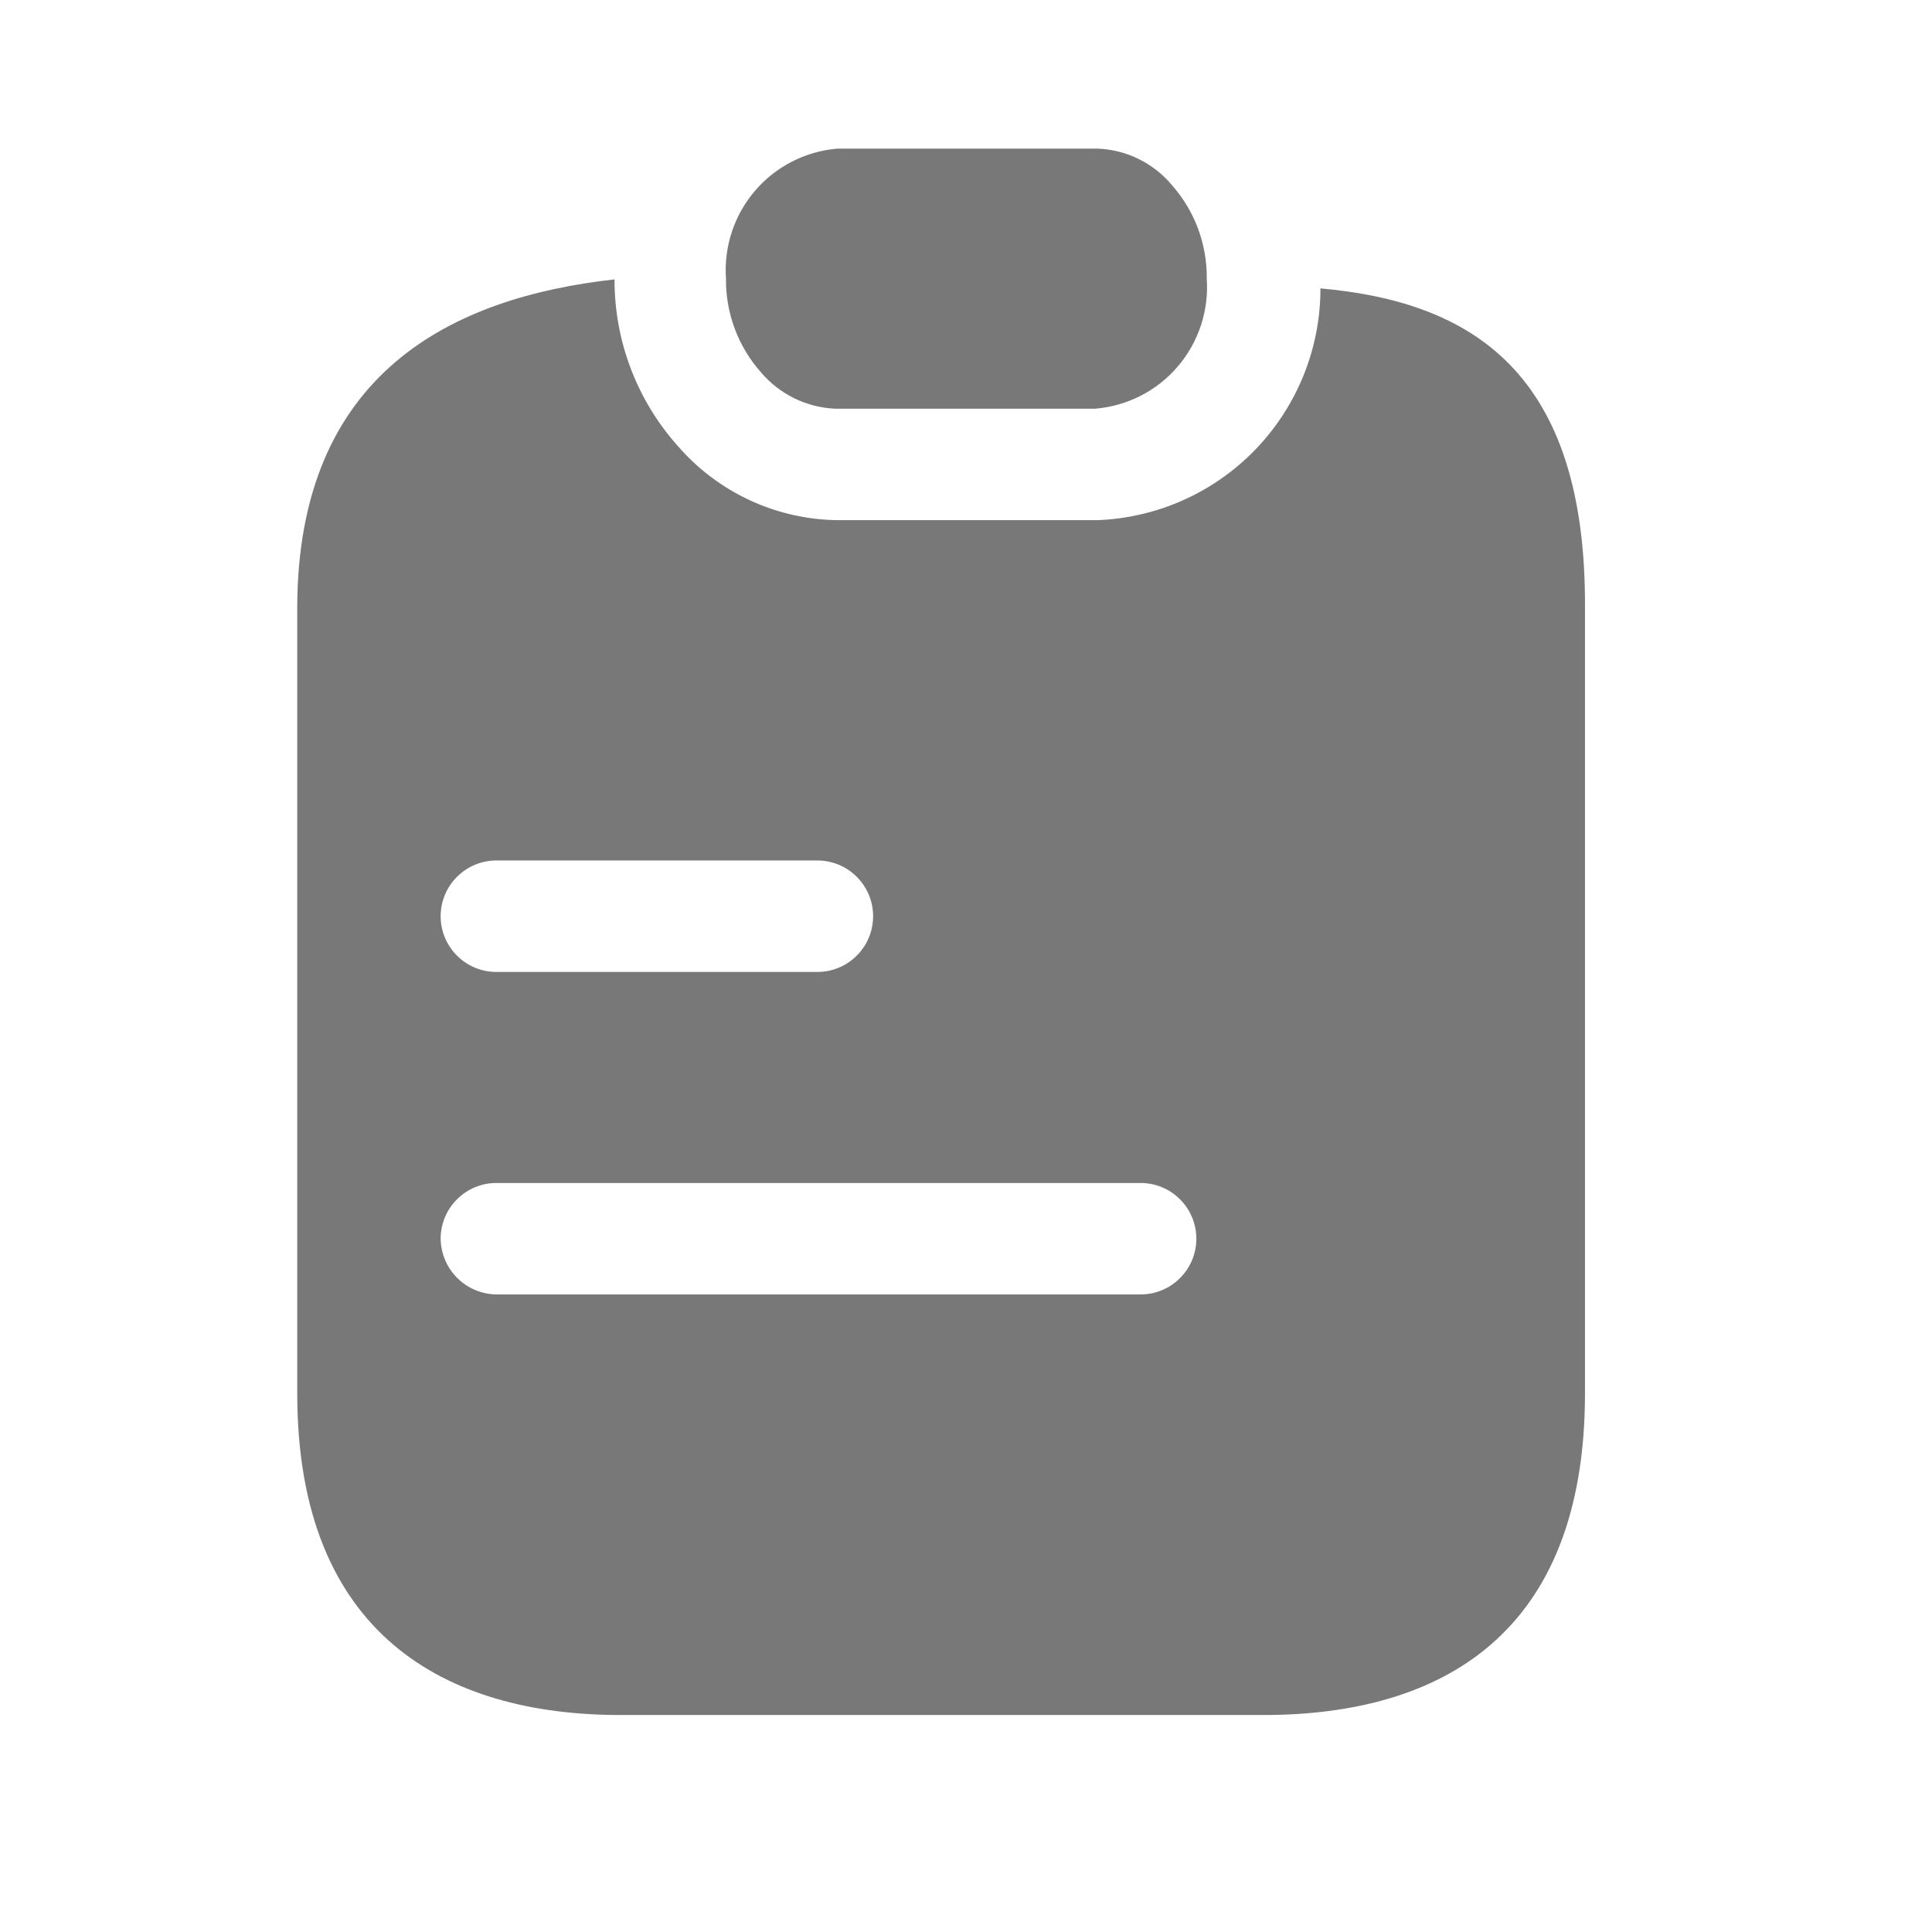 <svg width="26" height="26" viewBox="0 0 26 26" fill="none" xmlns="http://www.w3.org/2000/svg">
<path fill-rule="evenodd" clip-rule="evenodd" d="M9.77 3.75C9.74 3.32 9.88 2.895 10.161 2.567C10.441 2.239 10.84 2.036 11.27 2H14.77C14.962 2.007 15.15 2.054 15.322 2.139C15.494 2.223 15.647 2.343 15.77 2.49C16.078 2.837 16.245 3.286 16.24 3.75C16.27 4.18 16.13 4.605 15.849 4.933C15.569 5.261 15.17 5.464 14.74 5.5H11.24C11.049 5.492 10.861 5.444 10.689 5.36C10.517 5.275 10.364 5.156 10.24 5.01C9.933 4.663 9.765 4.214 9.77 3.75ZM17.77 3.88C17.771 4.687 17.458 5.463 16.899 6.045C16.34 6.627 15.576 6.969 14.77 7H11.27C10.861 6.995 10.458 6.903 10.088 6.731C9.717 6.558 9.387 6.309 9.12 6C8.57 5.384 8.268 4.586 8.27 3.76C6.11 4 4 5 4 8.19V18.75C4 22 6 23.08 8.35 23.08H17C19.39 23.08 21.33 22 21.33 18.75V8.19C21.35 5 19.8 4.06 17.76 3.88H17.77ZM6.68 11.58C6.582 11.58 6.484 11.599 6.393 11.637C6.302 11.675 6.219 11.73 6.15 11.8C6.08 11.869 6.025 11.952 5.987 12.043C5.949 12.134 5.93 12.232 5.93 12.33C5.93 12.428 5.949 12.526 5.987 12.617C6.025 12.708 6.08 12.791 6.15 12.86C6.219 12.93 6.302 12.985 6.393 13.023C6.484 13.061 6.582 13.08 6.68 13.08H11C11.199 13.08 11.39 13.001 11.53 12.86C11.671 12.72 11.75 12.529 11.75 12.33C11.75 12.131 11.671 11.94 11.53 11.8C11.39 11.659 11.199 11.58 11 11.58H6.68ZM5.93 16.67C5.93 16.471 6.009 16.28 6.15 16.14C6.29 15.999 6.481 15.92 6.68 15.92H15.35C15.549 15.92 15.74 15.999 15.88 16.14C16.021 16.28 16.1 16.471 16.1 16.67C16.1 16.869 16.021 17.06 15.88 17.2C15.74 17.341 15.549 17.42 15.35 17.42H6.68C6.482 17.417 6.293 17.338 6.153 17.198C6.012 17.057 5.933 16.868 5.93 16.67Z" fill="#787878"/>
</svg>
